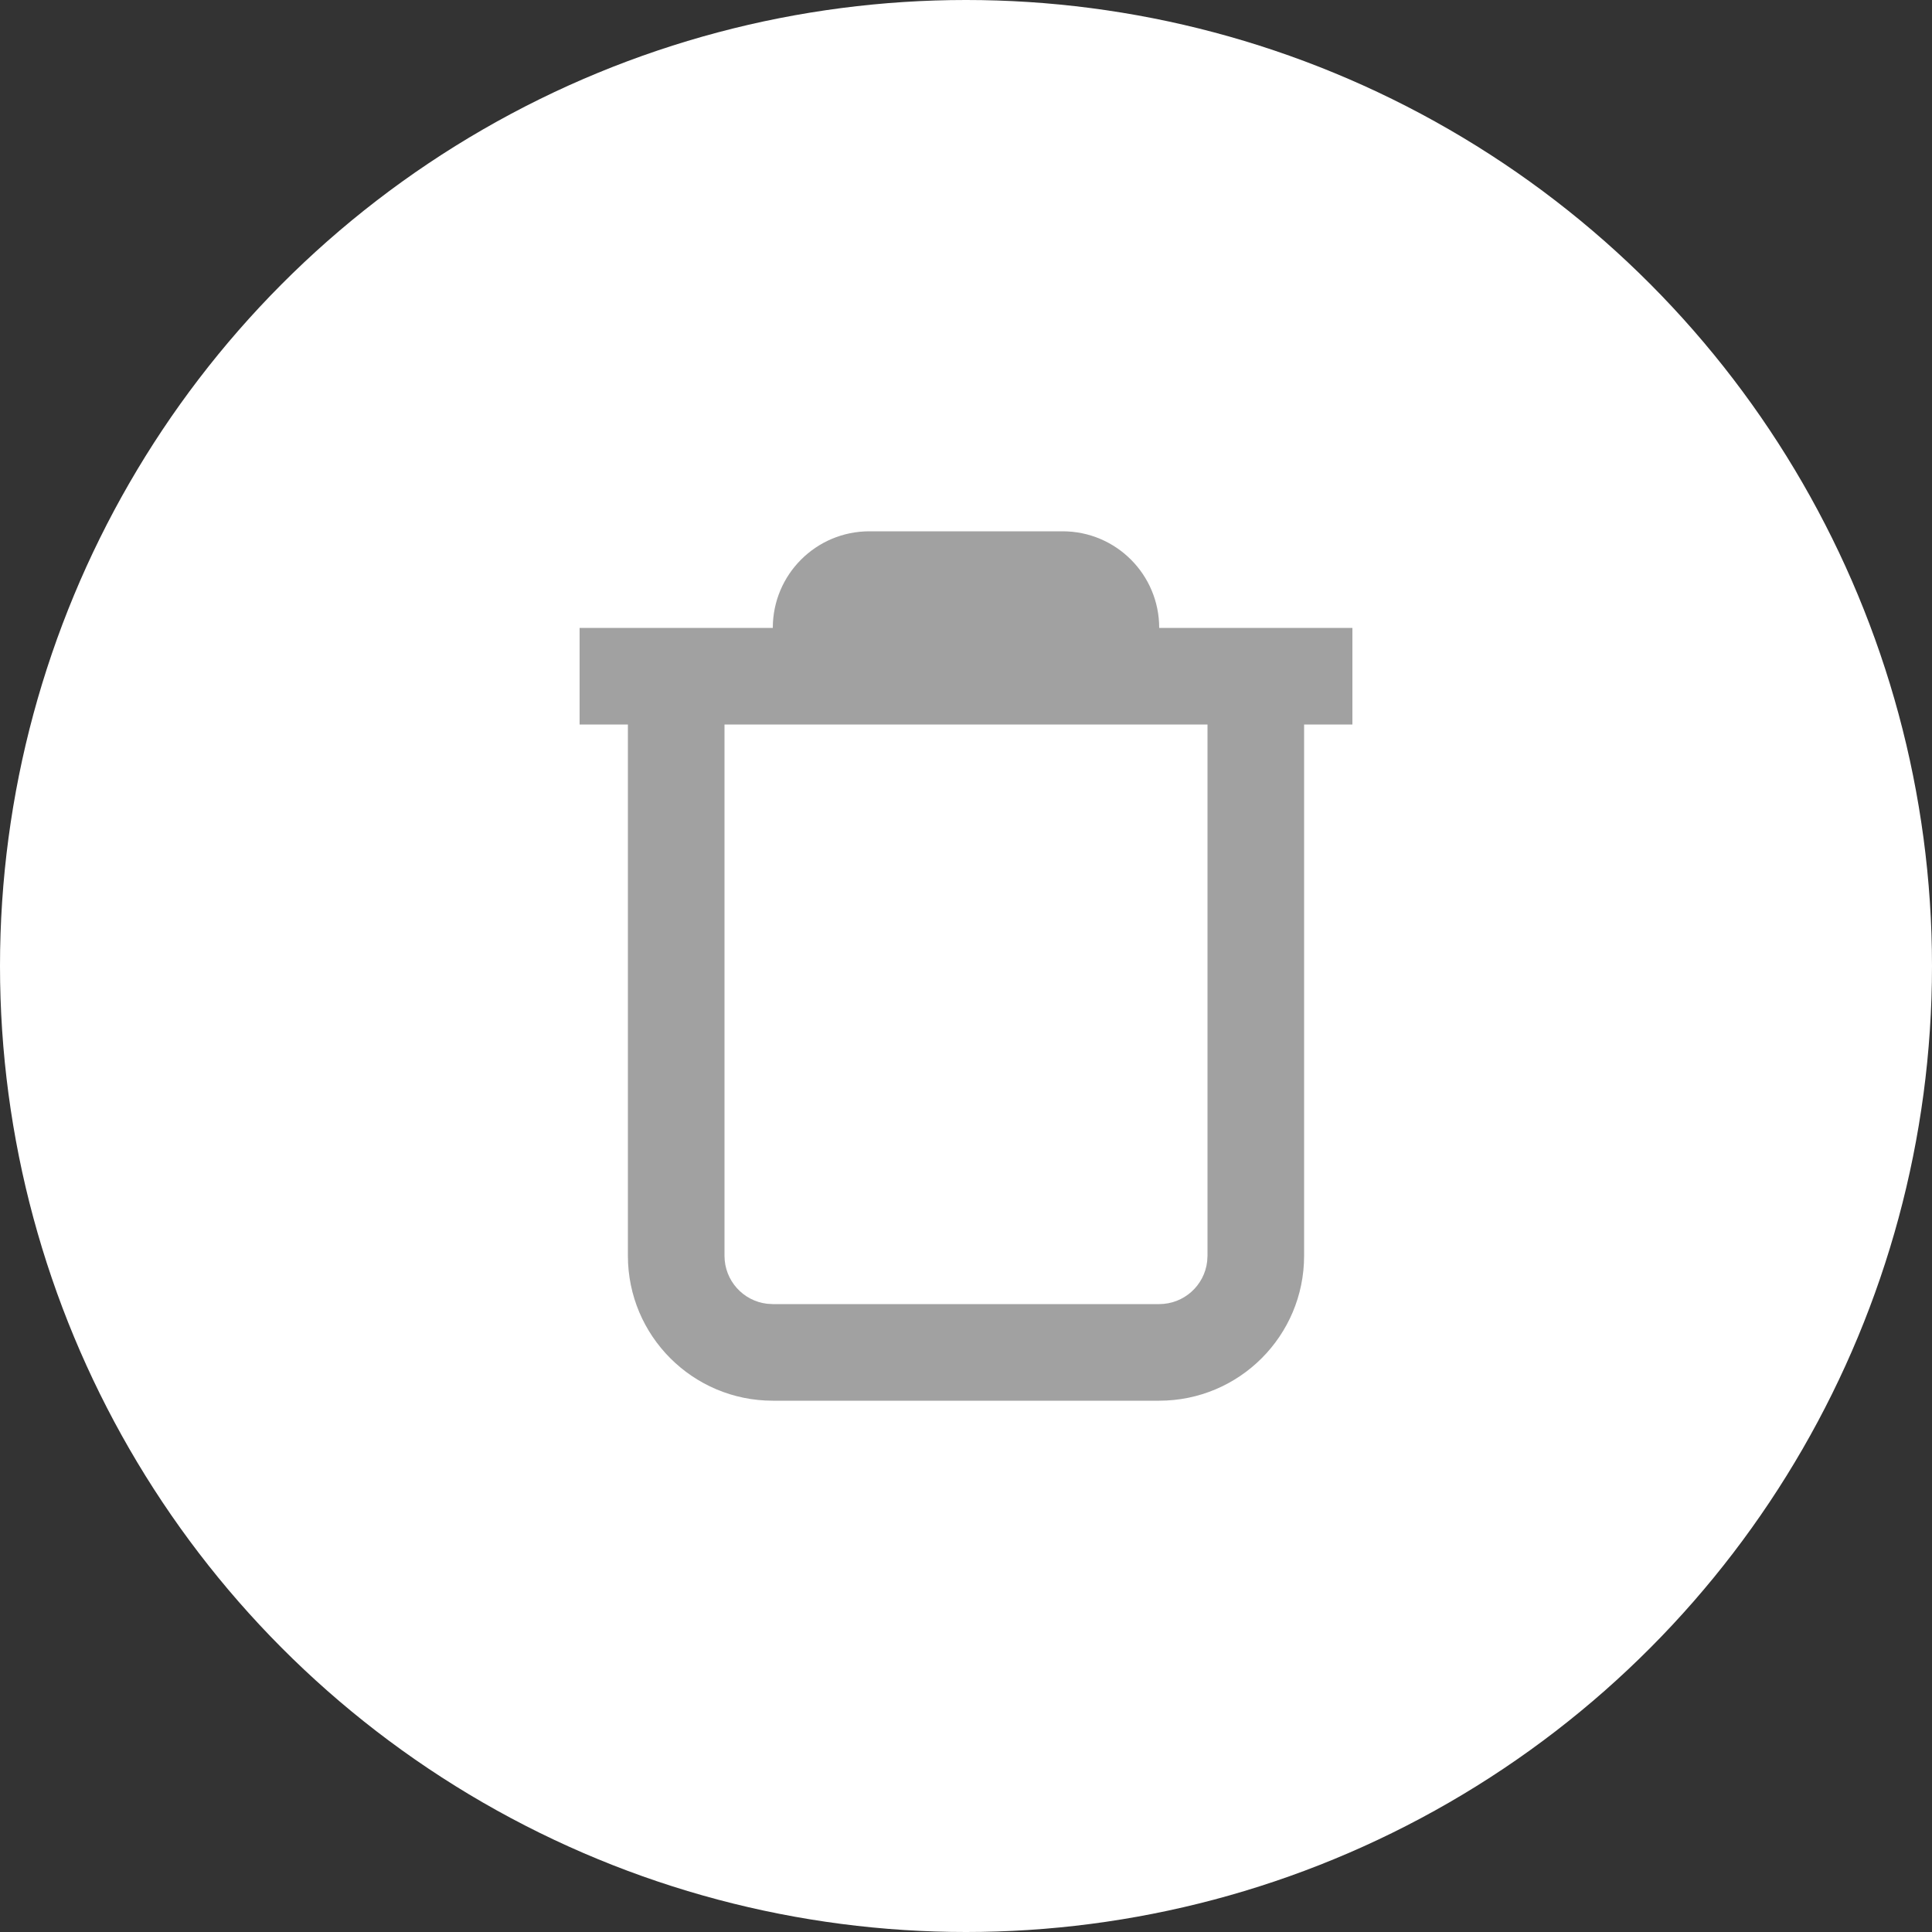 <svg width="40" height="40" viewBox="0 0 40 40" fill="none" xmlns="http://www.w3.org/2000/svg">
<rect x="0" y="0" width="40" height="40" fill="#333333" stroke="none"/>
<circle cx="20" cy="20" r="20" fill="white"/>
<path fill-rule="evenodd" clip-rule="evenodd" d="M22 11C23.105 11 24 11.895 24 13H28V15H27V26C27 27.657 25.657 29 24 29H16C14.343 29 13 27.657 13 26V15H12V13H16C16 11.895 16.895 11 18 11H22ZM25 15H15V26C15 26.513 15.386 26.936 15.883 26.993L16 27H24C24.513 27 24.936 26.614 24.993 26.117L25 26V15Z" fill="#A1A1A1"/>
</svg>
